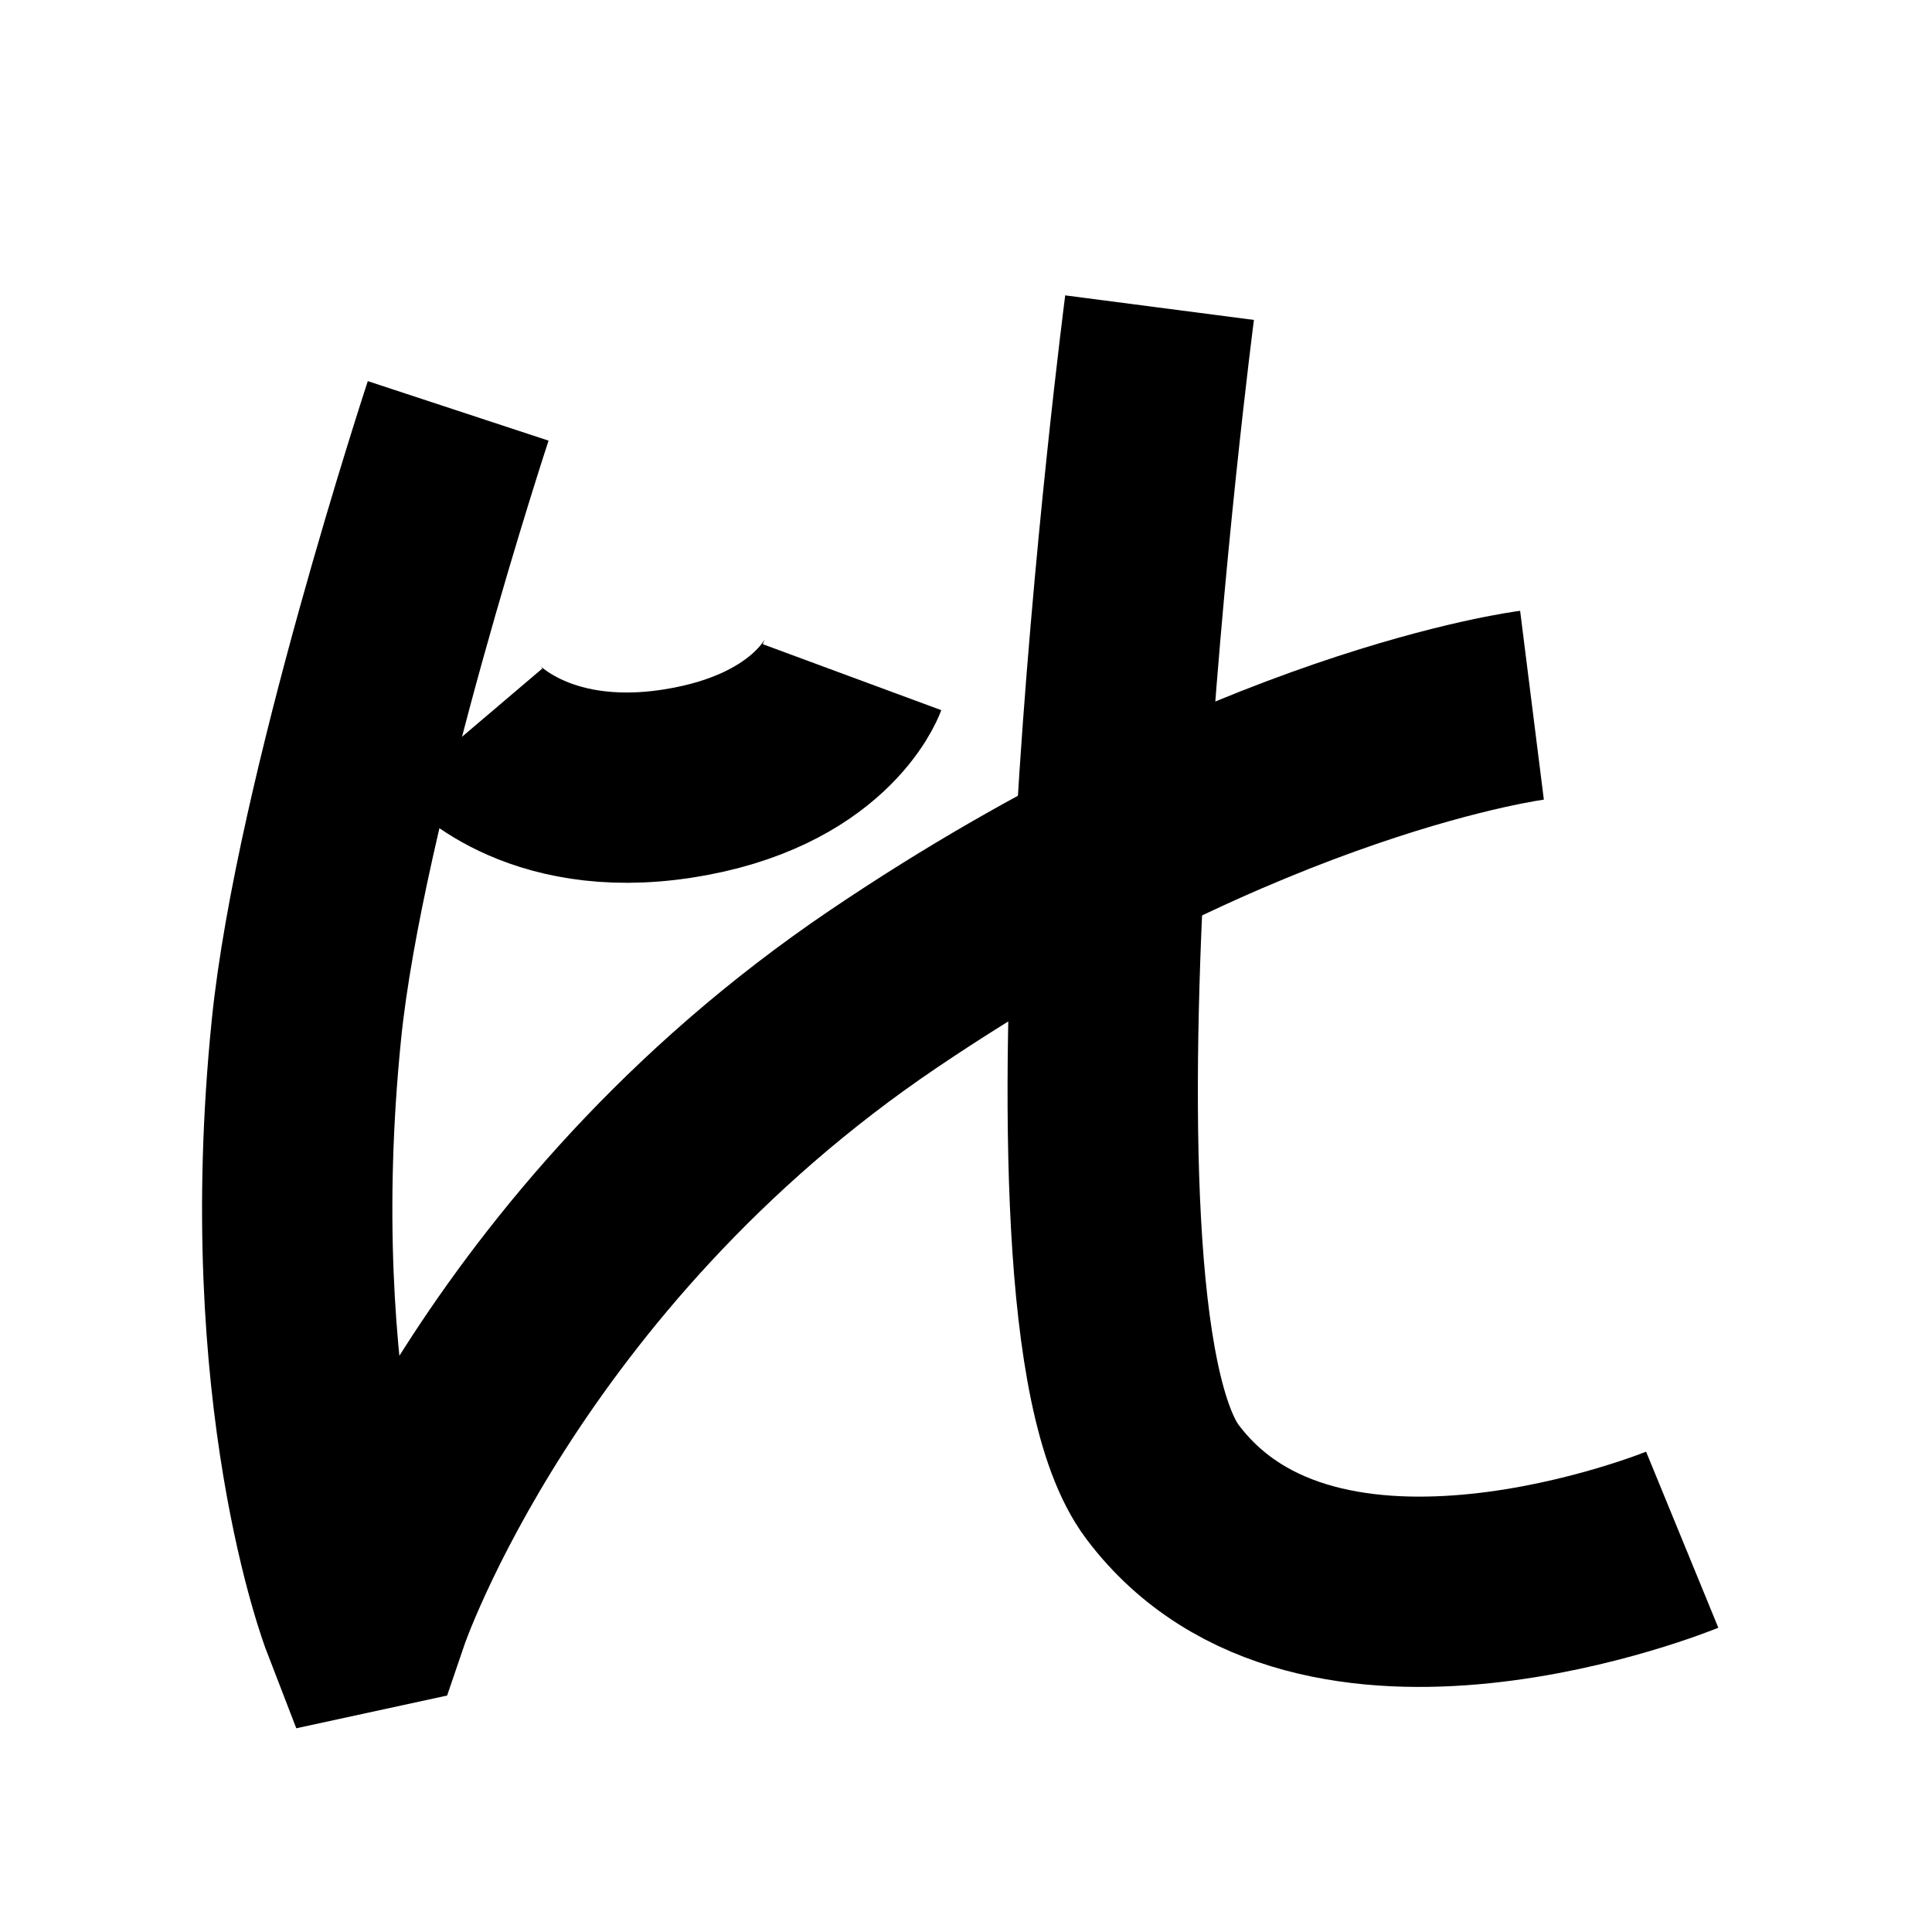 <?xml version="1.0" encoding="UTF-8"?>
<svg xmlns="http://www.w3.org/2000/svg" xmlns:xlink="http://www.w3.org/1999/xlink" width="1000pt" height="1000pt" viewBox="0 0 1000 1000" version="1.1">
<g id="surface1">
<path style="fill:none;stroke-width:19.7;stroke-linecap:butt;stroke-linejoin:miter;stroke:rgb(0%,0%,0%);stroke-opacity:1;stroke-miterlimit:4;" d="M 47.43 42.535 C 47.43 42.535 34.105 83.007 31.718 106.607 C 27.898 144.376 36.823 167.496 36.823 167.496 L 38.758 167.076 C 38.758 167.076 51.641 129.287 91.439 102.387 C 129.502 76.659 158.591 73.005 158.591 73.005 " transform="matrix(5,0,0,5,0,0)"/>
<path style="fill:none;stroke-width:19.7;stroke-linecap:butt;stroke-linejoin:miter;stroke:rgb(0%,0%,0%);stroke-opacity:1;stroke-miterlimit:4;" d="M 48.65 75.572 C 48.65 75.572 55.315 83.413 70.147 81.116 C 84.979 78.819 88.202 70.101 88.202 70.101 " transform="matrix(5,0,0,5,0,0)"/>
<path style="fill:none;stroke-width:19.7;stroke-linecap:butt;stroke-linejoin:miter;stroke:rgb(0%,0%,0%);stroke-opacity:1;stroke-miterlimit:4;" d="M 120.038 31.848 C 120.038 31.848 106.593 135.144 120.345 153.415 C 136.476 174.845 174.142 159.39 174.142 159.39 " transform="matrix(5,0,0,5,0,0)"/>
</g>
</svg>
